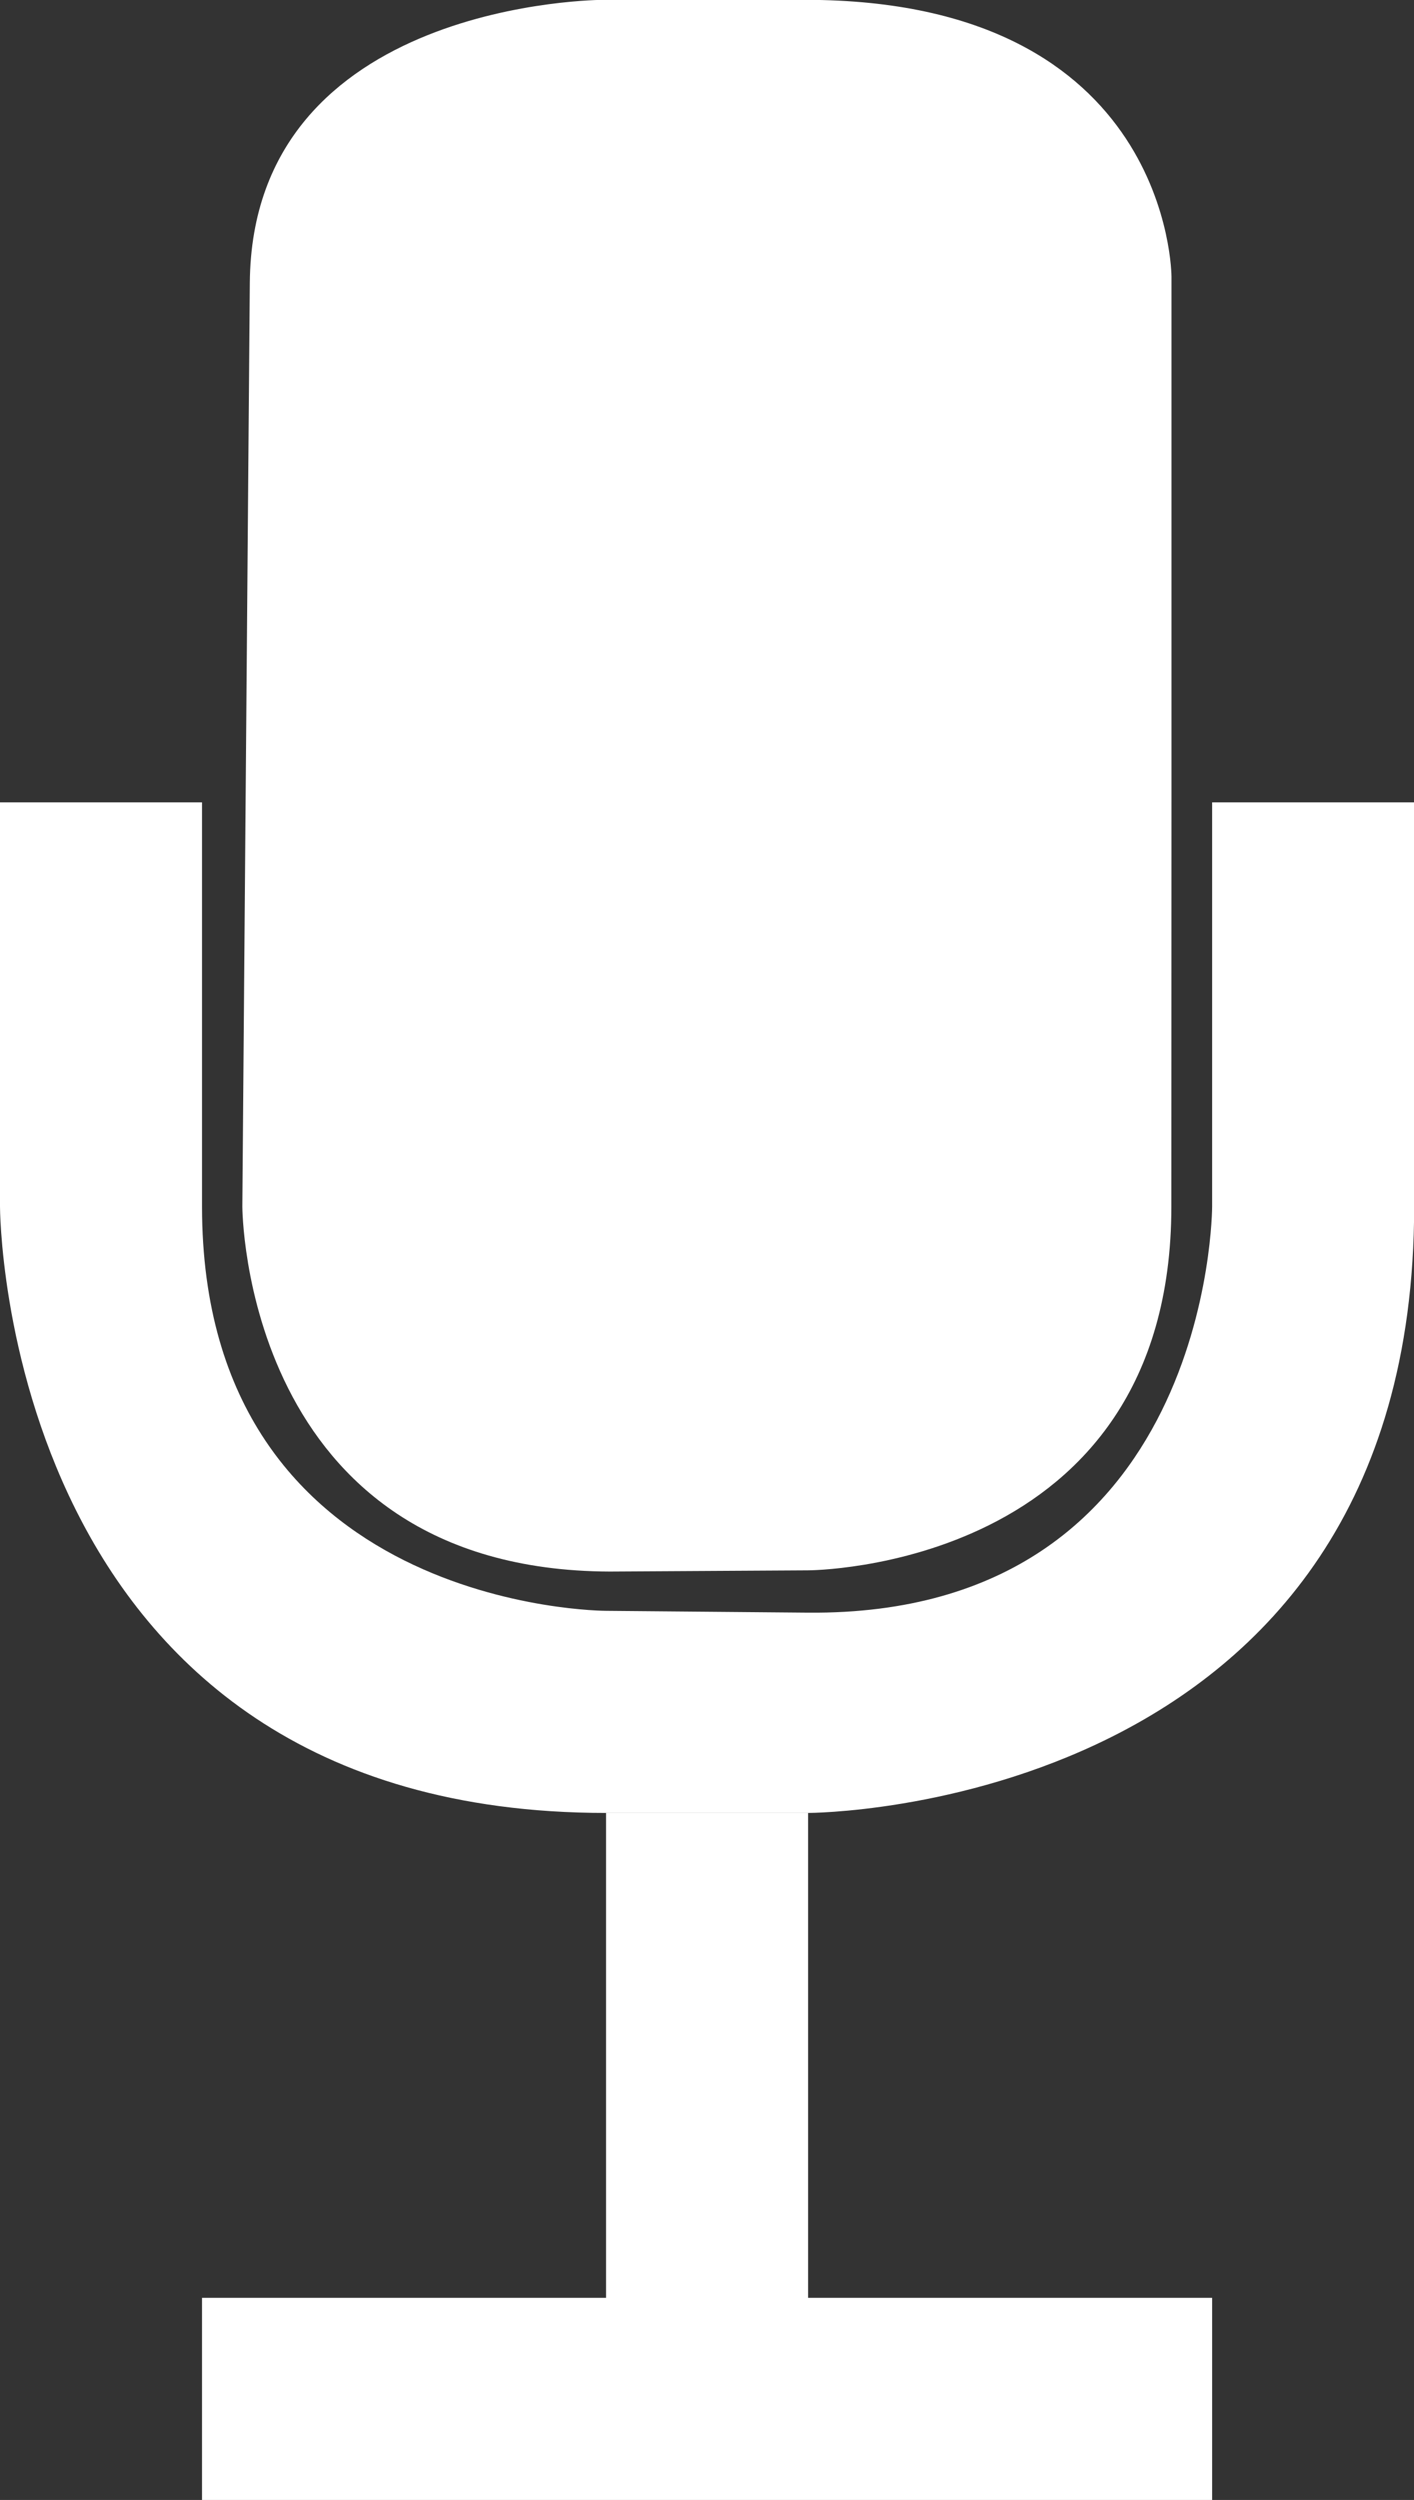 <?xml version="1.0" encoding="UTF-8" standalone="no"?>
<!-- Created with Inkscape (http://www.inkscape.org/) -->

<svg
   width="9.26mm"
   height="16.364mm"
   viewBox="0 0 9.26 16.364"
   version="1.1"
   id="svg8"
   xmlns="http://www.w3.org/2000/svg"
   xmlns:svg="http://www.w3.org/2000/svg"
   xmlns:rdf="http://www.w3.org/1999/02/22-rdf-syntax-ns#"
   xmlns:cc="http://creativecommons.org/ns#"
   xmlns:dc="http://purl.org/dc/elements/1.1/">
  <rect x="0" y="0" width="9.26" height="16.364" fill="#333333" stroke="none"/>
  <defs
     id="defs2" />
  <g
     id="layer1"
     transform="translate(0,-280.636)">
    <path
       style="fill:#ffffff;fill-opacity:1;stroke:none;stroke-width:0.265px;stroke-linecap:butt;stroke-linejoin:miter;stroke-opacity:1"
       d="m 0,285.888 v 2.646 c 0,0 0,3.969 3.969,3.969 h 1.323 c 0,0 3.969,0 3.969,-3.969 l 1e-6,-2.646 H 7.938 v 2.646 c 0,0 -1.029e-4,2.681 -2.646,2.658 l -1.323,-0.012 c 0,0 -2.646,0 -2.646,-2.646 v -2.646 z"
       id="path841" />
    <path
       style="fill:#ffffff;fill-opacity:1;stroke:none;stroke-width:0.265px;stroke-linecap:butt;stroke-linejoin:miter;stroke-opacity:1"
       d="m 1.587,288.533 c 0,0 0,2.381 2.406,2.39 l 1.298,-0.008 c 0,0 2.38,-3.5e-4 2.38,-2.382 l 8.503e-4,-2.646 v -3.44 c 0,0 0,-1.812 -2.399,-1.812 H 3.951 c 0,0 -2.3,6e-5 -2.315,1.852 z"
       id="path843" />
    <path
       style="fill:#ffffff;fill-opacity:1;stroke:none;stroke-width:0.265px;stroke-linecap:butt;stroke-linejoin:miter;stroke-opacity:1"
       d="m 3.969,292.502 1.7e-6,3.175 H 1.323 V 297 h 6.615 v -1.323 H 5.292 l -2.2e-6,-3.175 z"
       id="path845" />
  </g>
</svg>
